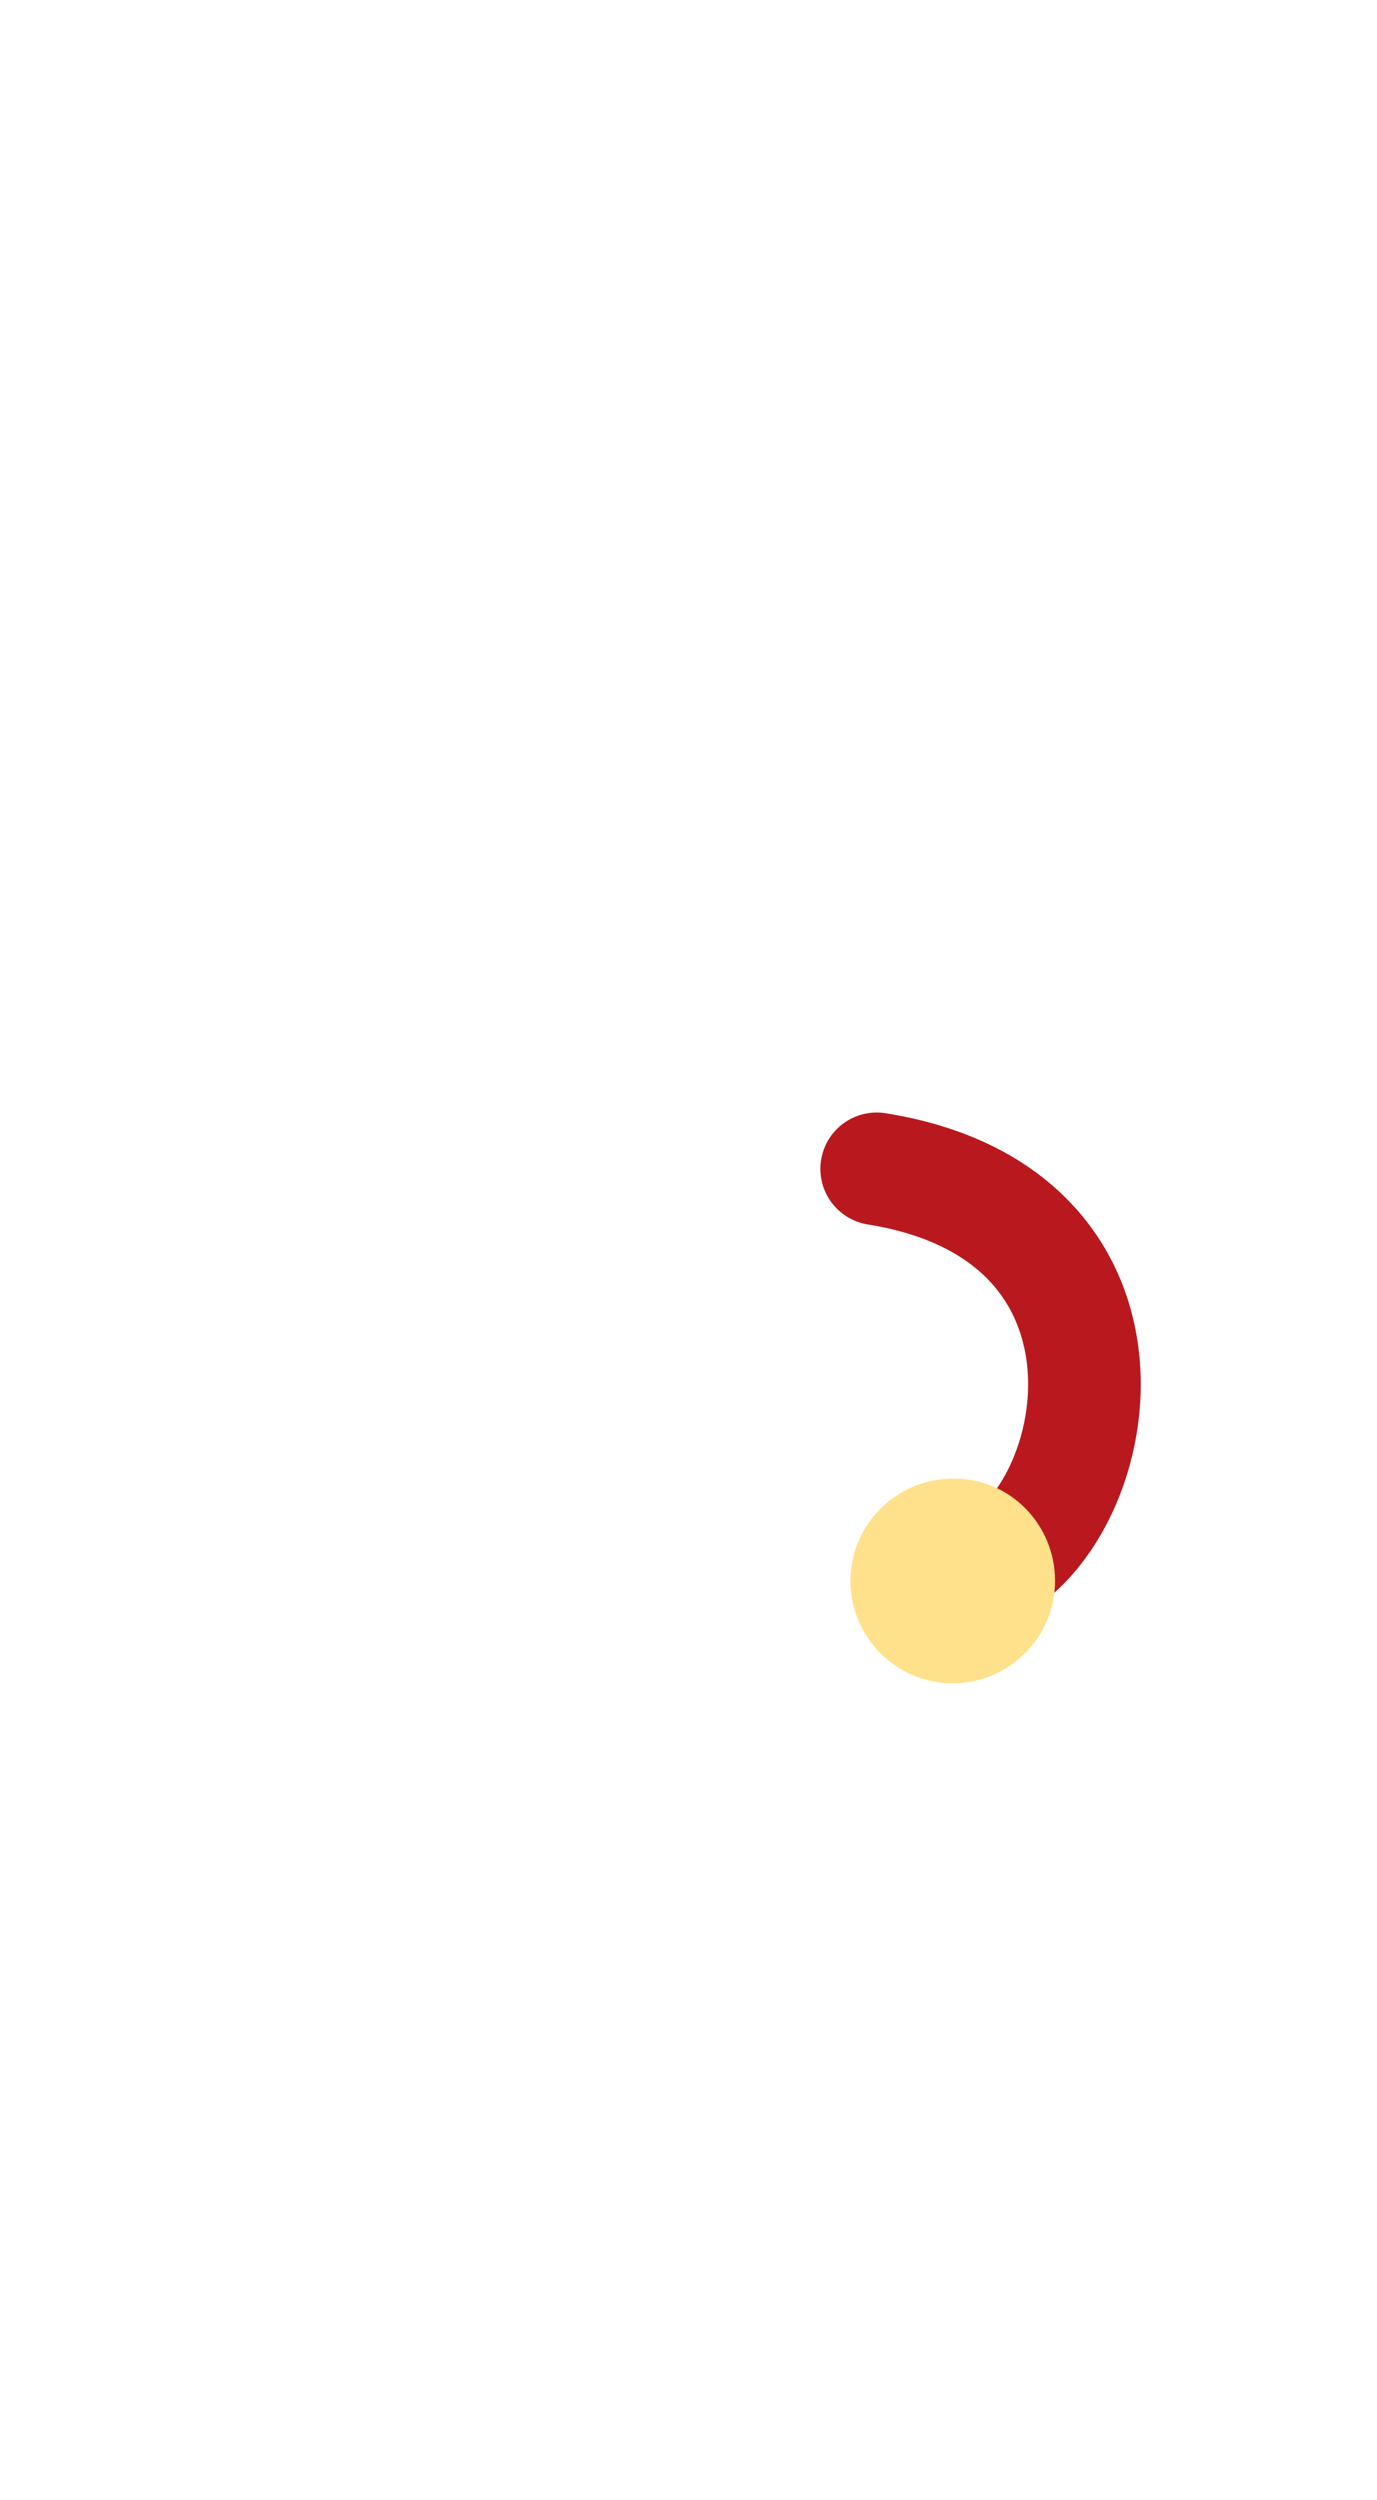 <svg xmlns="http://www.w3.org/2000/svg" width="146.7" height="266.3" viewBox="45 -106.3 146.7 266.3" enable-background="new 45 -106.3 146.7 266.3"><path stroke="#B9191E" stroke-width="12" stroke-linecap="round" stroke-miterlimit="10" d="M138.4 18.2c33.1 5.3 23.2 42.8 8.1 43.8" fill="none"/><path fill="#FFE18C" d="M157.4 62.1c0 6-4.9 10.9-10.9 10.9s-10.9-4.9-10.9-10.9 4.9-10.9 10.9-10.9c6-.1 10.9 4.8 10.9 10.9z"/></svg>